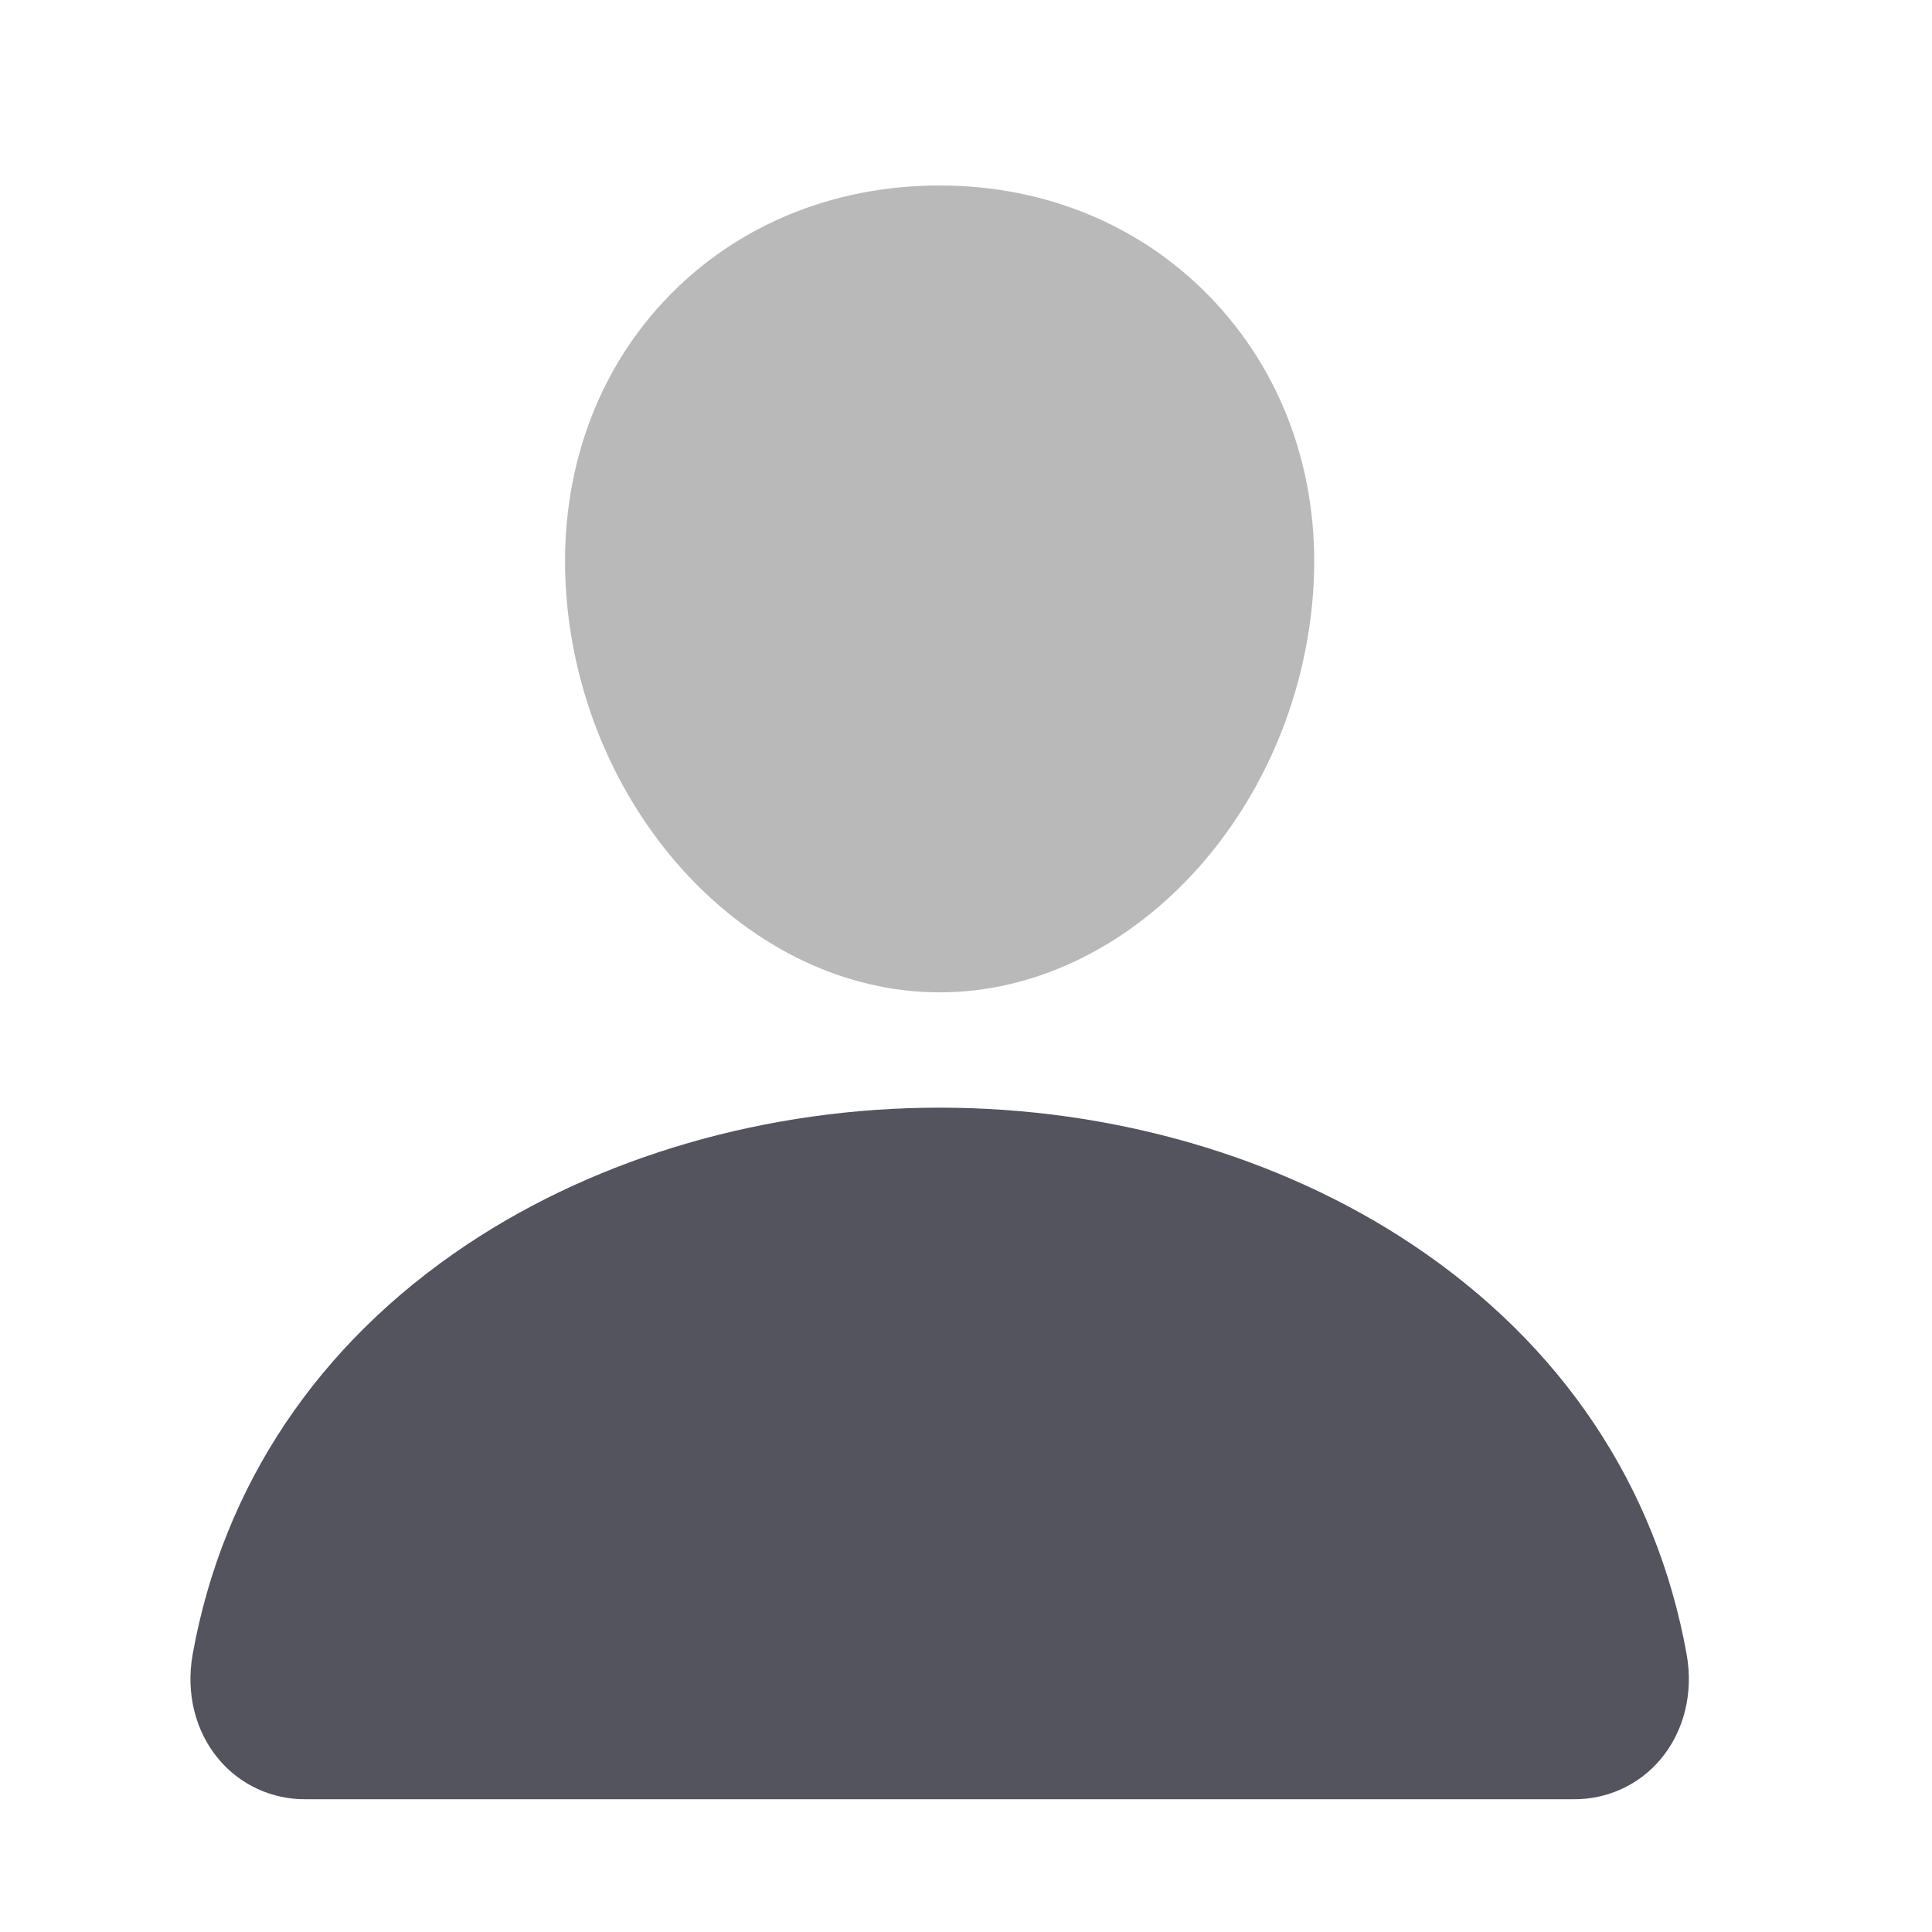 <svg width="22" height="22" viewBox="0 0 22 22" fill="none" xmlns="http://www.w3.org/2000/svg">
<g id="person">
<path id="Vector" d="M13.843 3.449C13.045 2.587 11.931 2.112 10.7 2.112C9.463 2.112 8.344 2.584 7.55 3.441C6.747 4.306 6.356 5.483 6.447 6.754C6.63 9.261 8.537 11.3 10.7 11.3C12.863 11.3 14.767 9.261 14.952 6.755C15.045 5.495 14.651 4.321 13.843 3.449Z" fill="#B9B9B9"/>
<path id="Vector_2" d="M17.919 20.488H3.481C3.292 20.49 3.105 20.45 2.933 20.371C2.762 20.292 2.61 20.176 2.489 20.031C2.222 19.712 2.115 19.277 2.194 18.837C2.54 16.917 3.621 15.303 5.319 14.171C6.827 13.166 8.738 12.613 10.7 12.613C12.662 12.613 14.573 13.166 16.081 14.171C17.779 15.303 18.86 16.916 19.206 18.837C19.285 19.277 19.178 19.712 18.911 20.031C18.79 20.176 18.638 20.292 18.467 20.371C18.295 20.45 18.108 20.49 17.919 20.488Z" fill="#54545E"/>
</g>
</svg>
